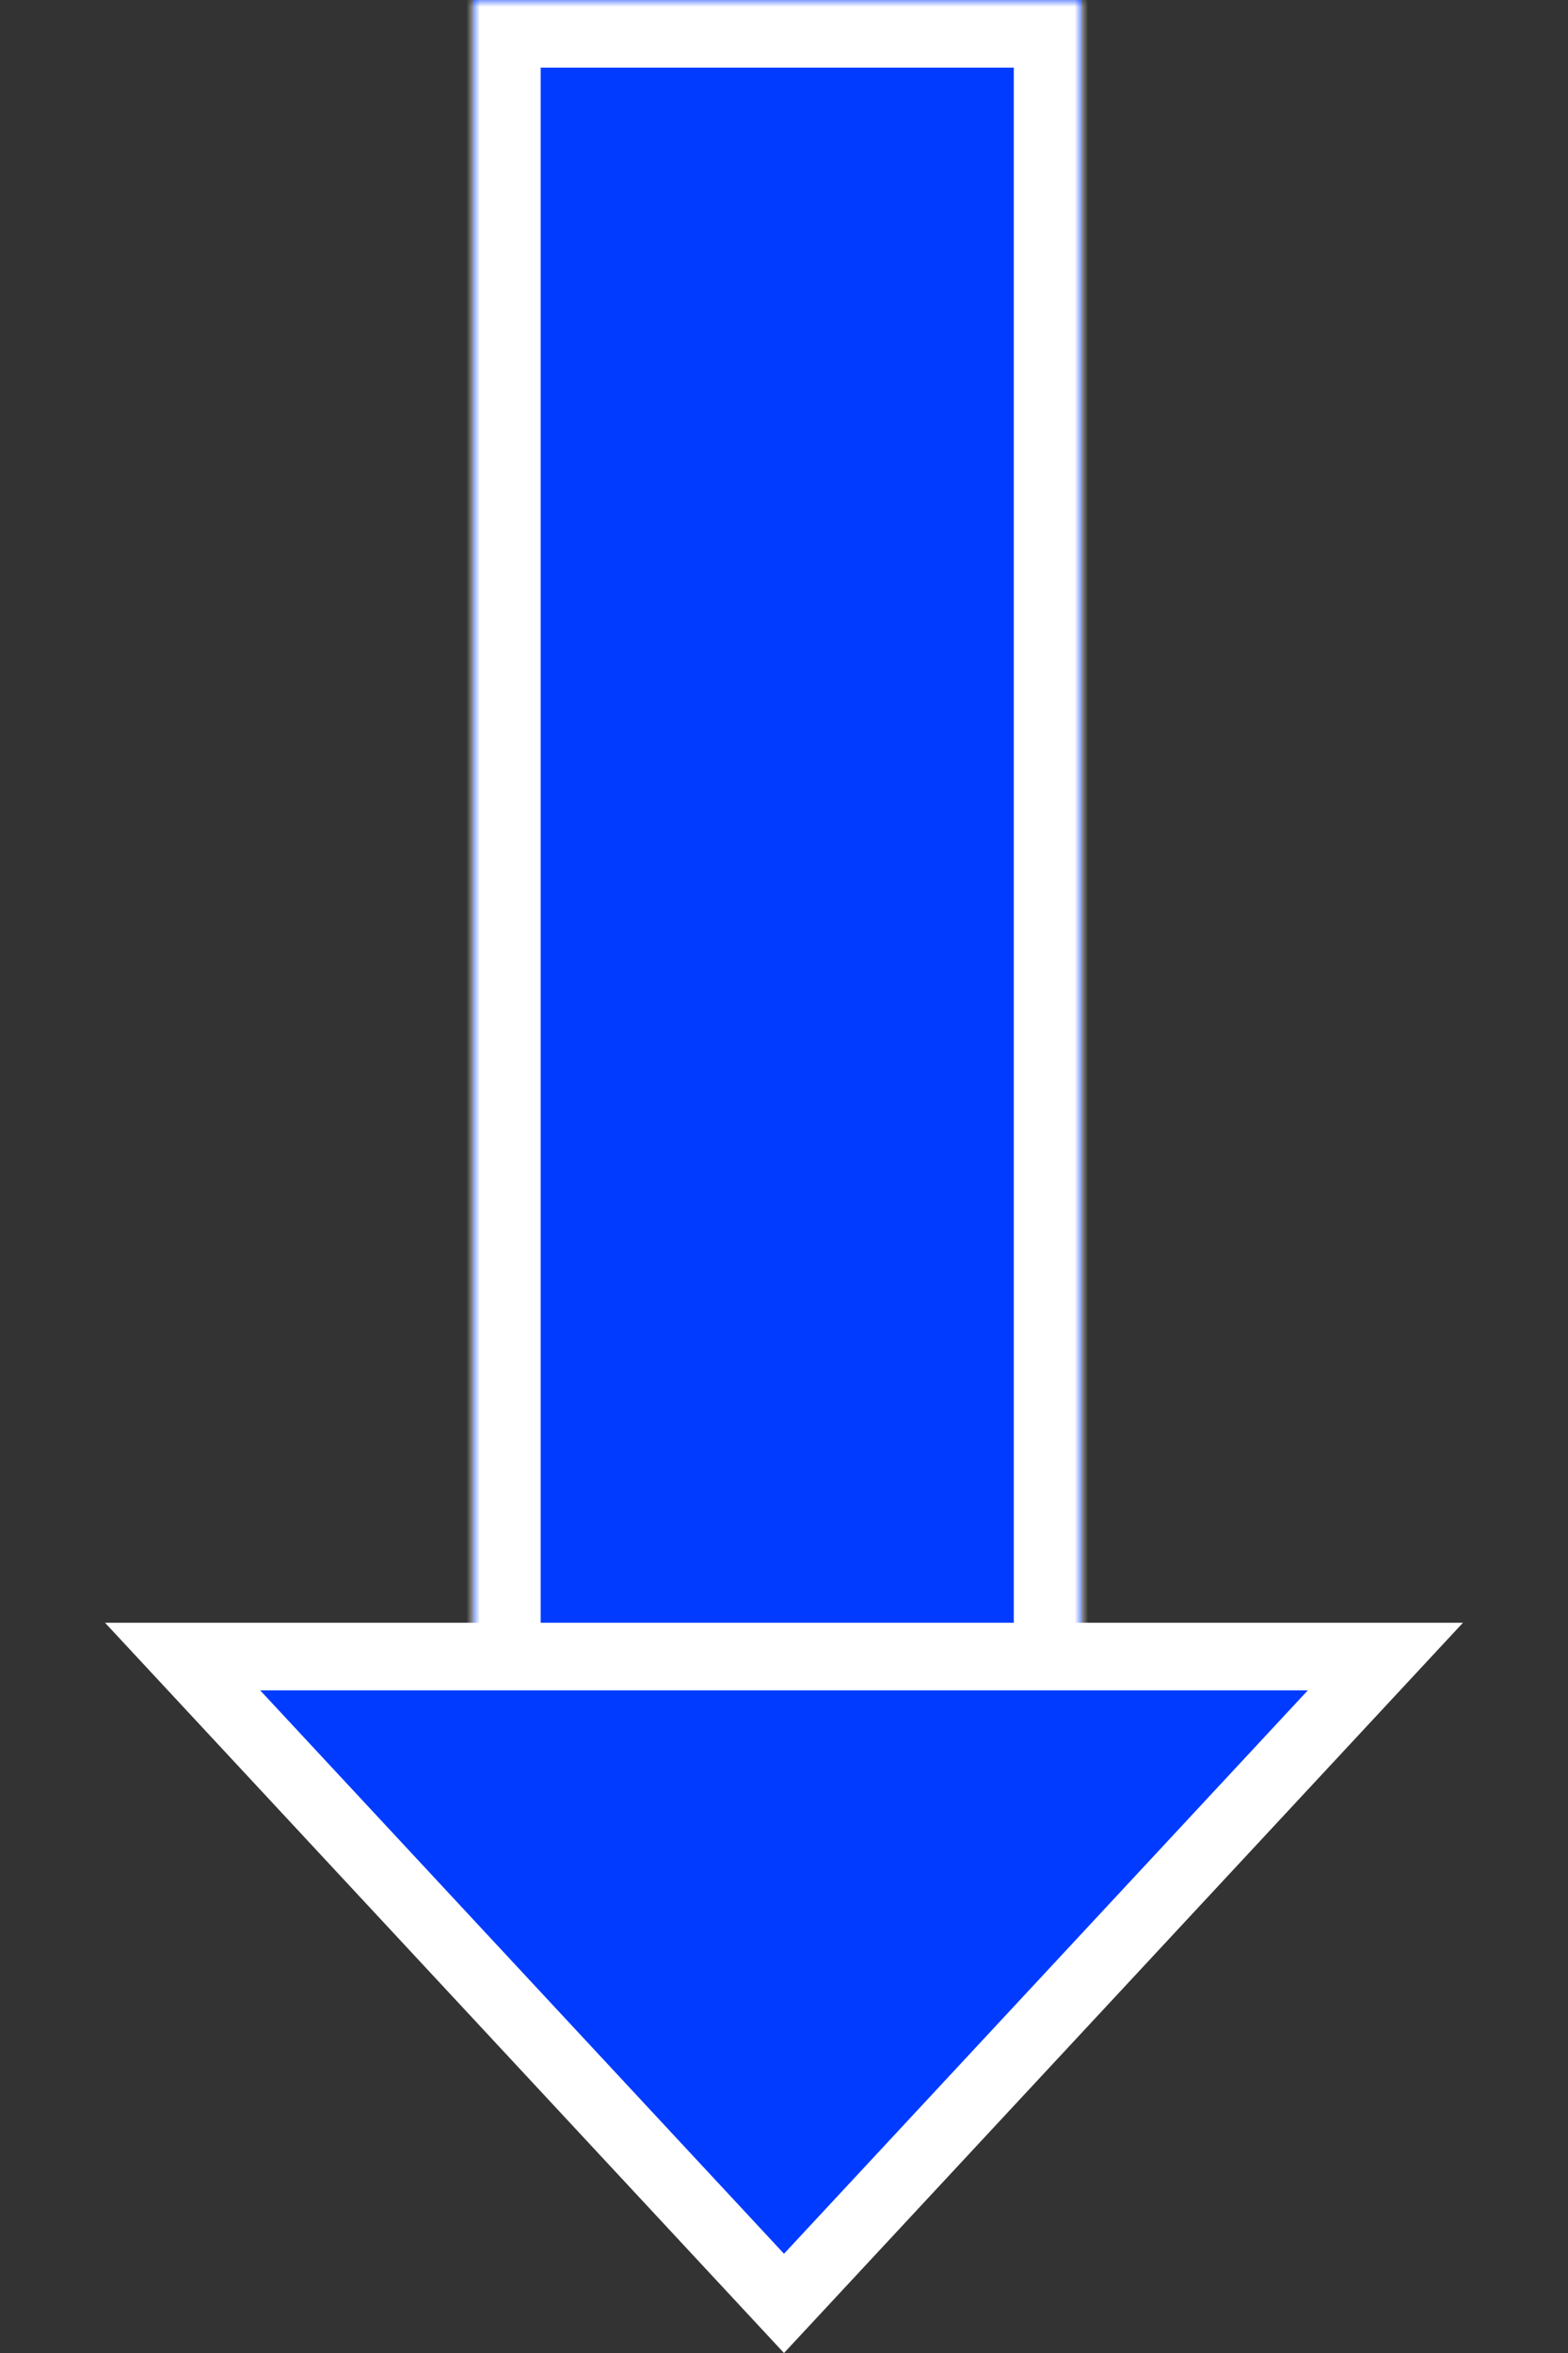 <svg width="116" height="174" viewBox="0 0 116 174" fill="none" xmlns="http://www.w3.org/2000/svg">
<rect x="0" y="0" width="116" height="174" fill="#333333" stroke="none"/>
<mask id="path-1-inside-1_8_2" fill="white">
<path d="M35 0H80V122H35V0Z"/>
</mask>
<path d="M35 0H80V122H35V0Z" fill="#003BFF"/>
<path d="M35 0V-5H30V0H35ZM80 0H85V-5H80V0ZM35 0V5H80V0V-5H35V0ZM80 0H75V122H80H85V0H80ZM35 122H40V0H35H30V122H35Z" fill="white" mask="url(#path-1-inside-1_8_2)"/>
<path d="M13.51 122.5L102.49 122.5L58 170.33L13.51 122.5Z" fill="#003BFF" stroke="white" stroke-width="5"/>
</svg>
